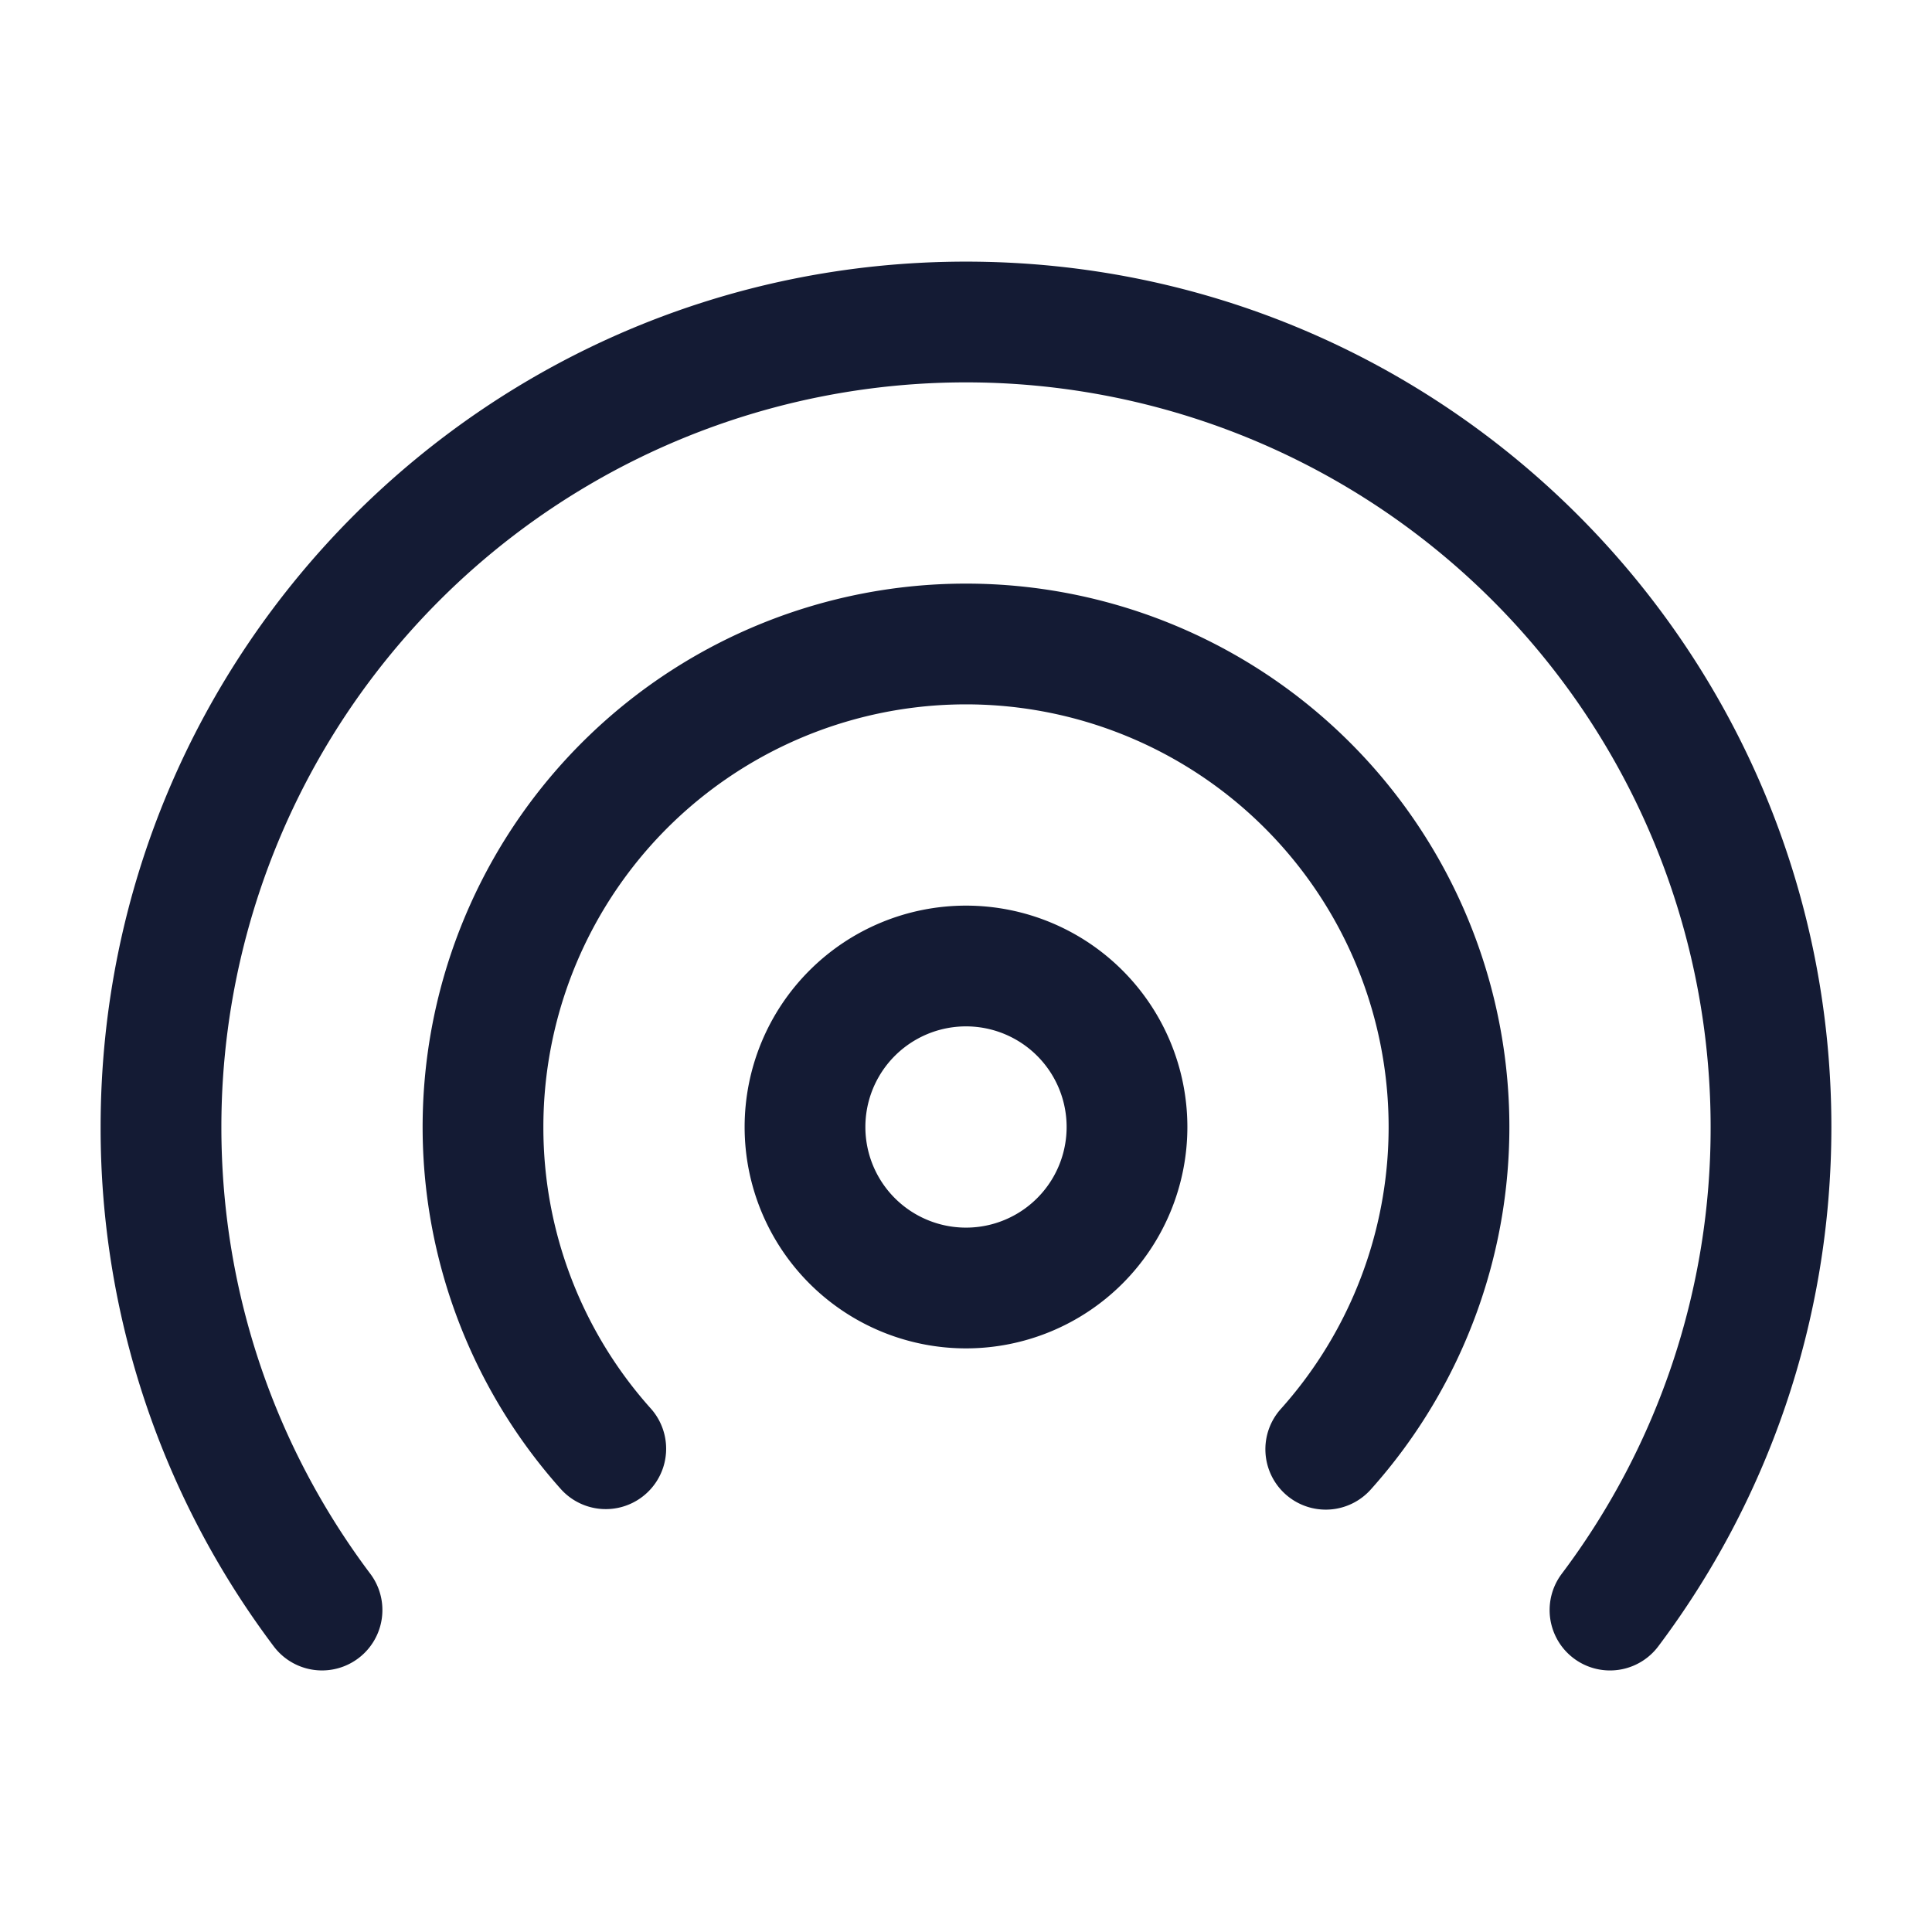 <svg xmlns="http://www.w3.org/2000/svg" width="24" height="24" fill="none"><path fill="#141B34" fill-rule="evenodd" d="M12 4.75A9.25 9.25 0 0 0 2.75 14c0 2.084.688 4.004 1.85 5.55a.75.75 0 1 1-1.2.901A10.7 10.7 0 0 1 1.25 14C1.25 8.063 6.063 3.25 12 3.25S22.75 8.063 22.75 14c0 2.42-.8 4.655-2.15 6.451a.75.75 0 0 1-1.2-.9A9.2 9.2 0 0 0 21.25 14 9.25 9.25 0 0 0 12 4.75m0 8a1.25 1.25 0 1 0 0 2.5 1.25 1.25 0 0 0 0-2.5M9.25 14a2.75 2.75 0 1 1 5.5 0 2.75 2.75 0 0 1-5.5 0m-2.5 0a5.25 5.25 0 1 1 9.163 3.5.75.75 0 1 0 1.118 1 6.75 6.75 0 1 0-10.062 0 .75.75 0 0 0 1.118-1A5.23 5.23 0 0 1 6.75 14" clip-rule="evenodd"/></svg>